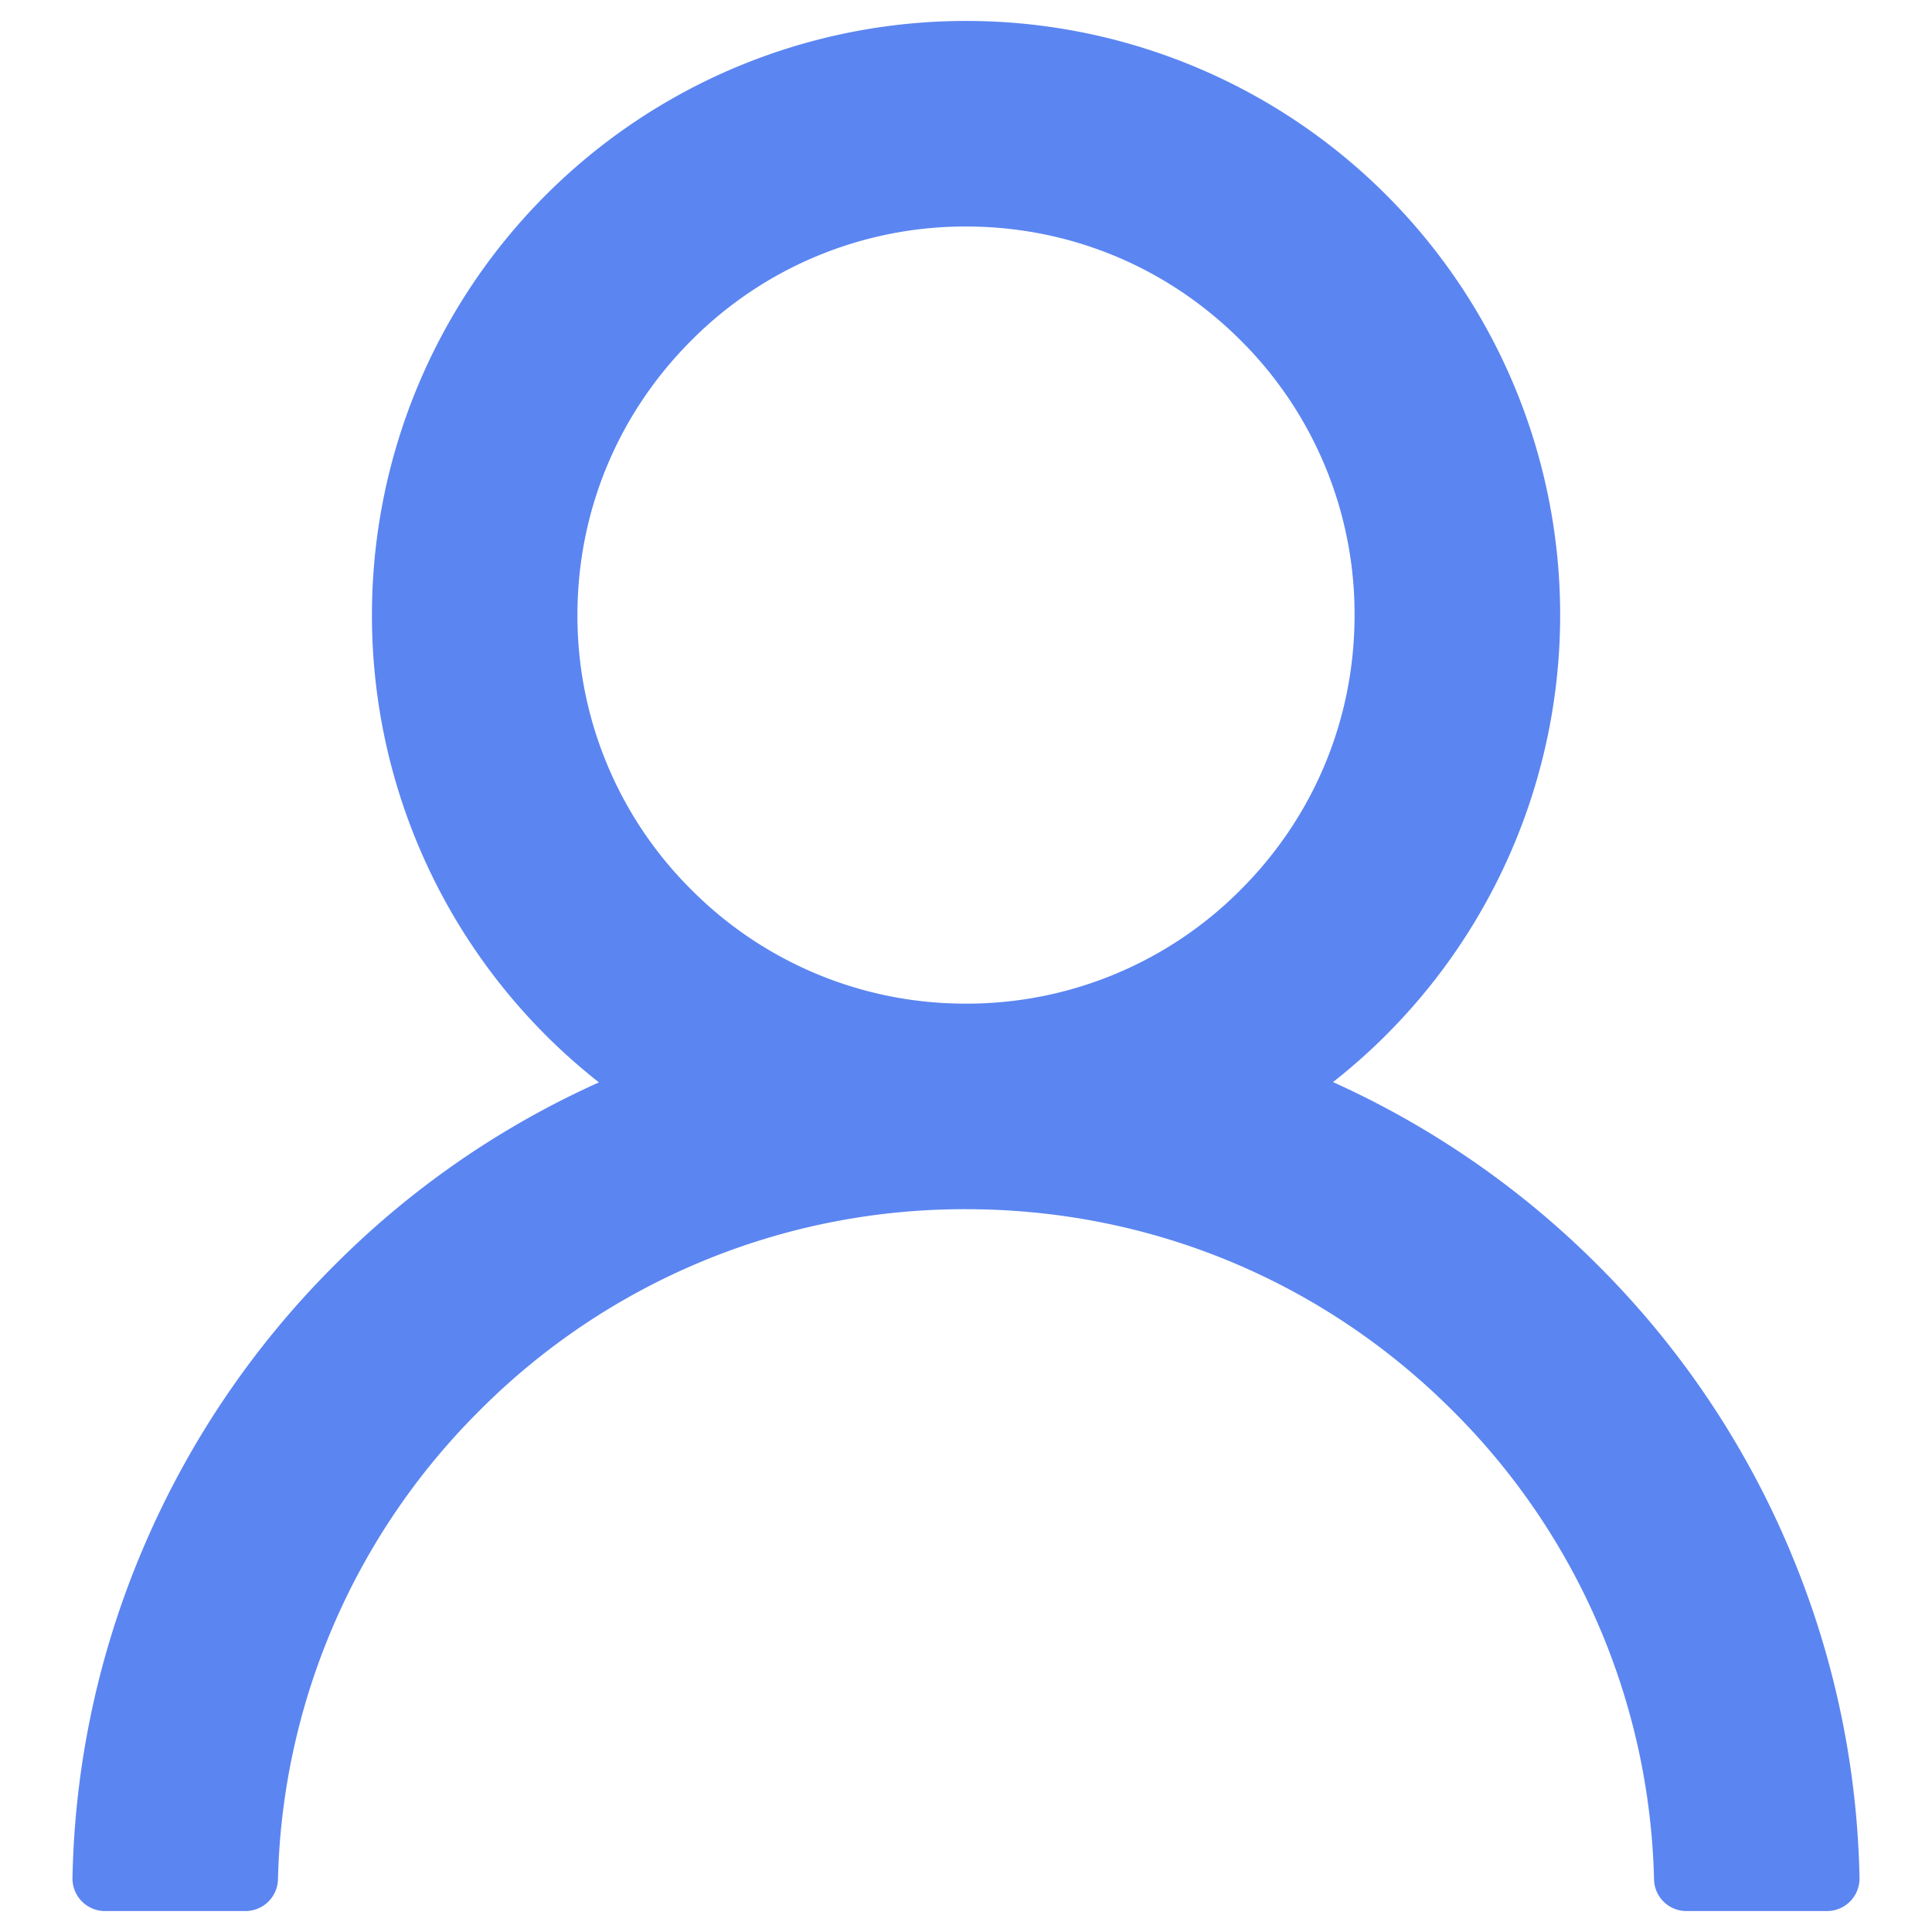 <svg width="25" height="25" fill="none" xmlns="http://www.w3.org/2000/svg"><path d="M22.99 20.117a11.323 11.323 0 00-2.44-3.618 11.373 11.373 0 00-3.618-2.44l-.036-.015A7.507 7.507 0 0012.5.45a7.507 7.507 0 00-7.508 7.51 7.502 7.502 0 003.112 6.088l-.036.015a11.274 11.274 0 00-3.618 2.44 11.372 11.372 0 00-2.44 3.618 11.253 11.253 0 00-.893 4.18.242.242 0 00.242.249h1.817a.242.242 0 00.242-.236 9.026 9.026 0 012.658-6.185 9.022 9.022 0 016.424-2.661c2.428 0 4.708.944 6.424 2.66a9.025 9.025 0 012.658 6.186.24.24 0 00.242.236h1.817a.242.242 0 00.242-.248 11.281 11.281 0 00-.893-4.184zM12.5 13.166a5.173 5.173 0 01-3.68-1.526 5.173 5.173 0 01-1.527-3.68c0-1.39.542-2.697 1.526-3.681A5.173 5.173 0 0112.5 2.752c1.39 0 2.697.542 3.681 1.526a5.173 5.173 0 011.526 3.681c0 1.39-.542 2.697-1.526 3.681a5.173 5.173 0 01-3.68 1.526z" fill="#5B85F1" stroke="#5B85F1" stroke-width=".358"/></svg>